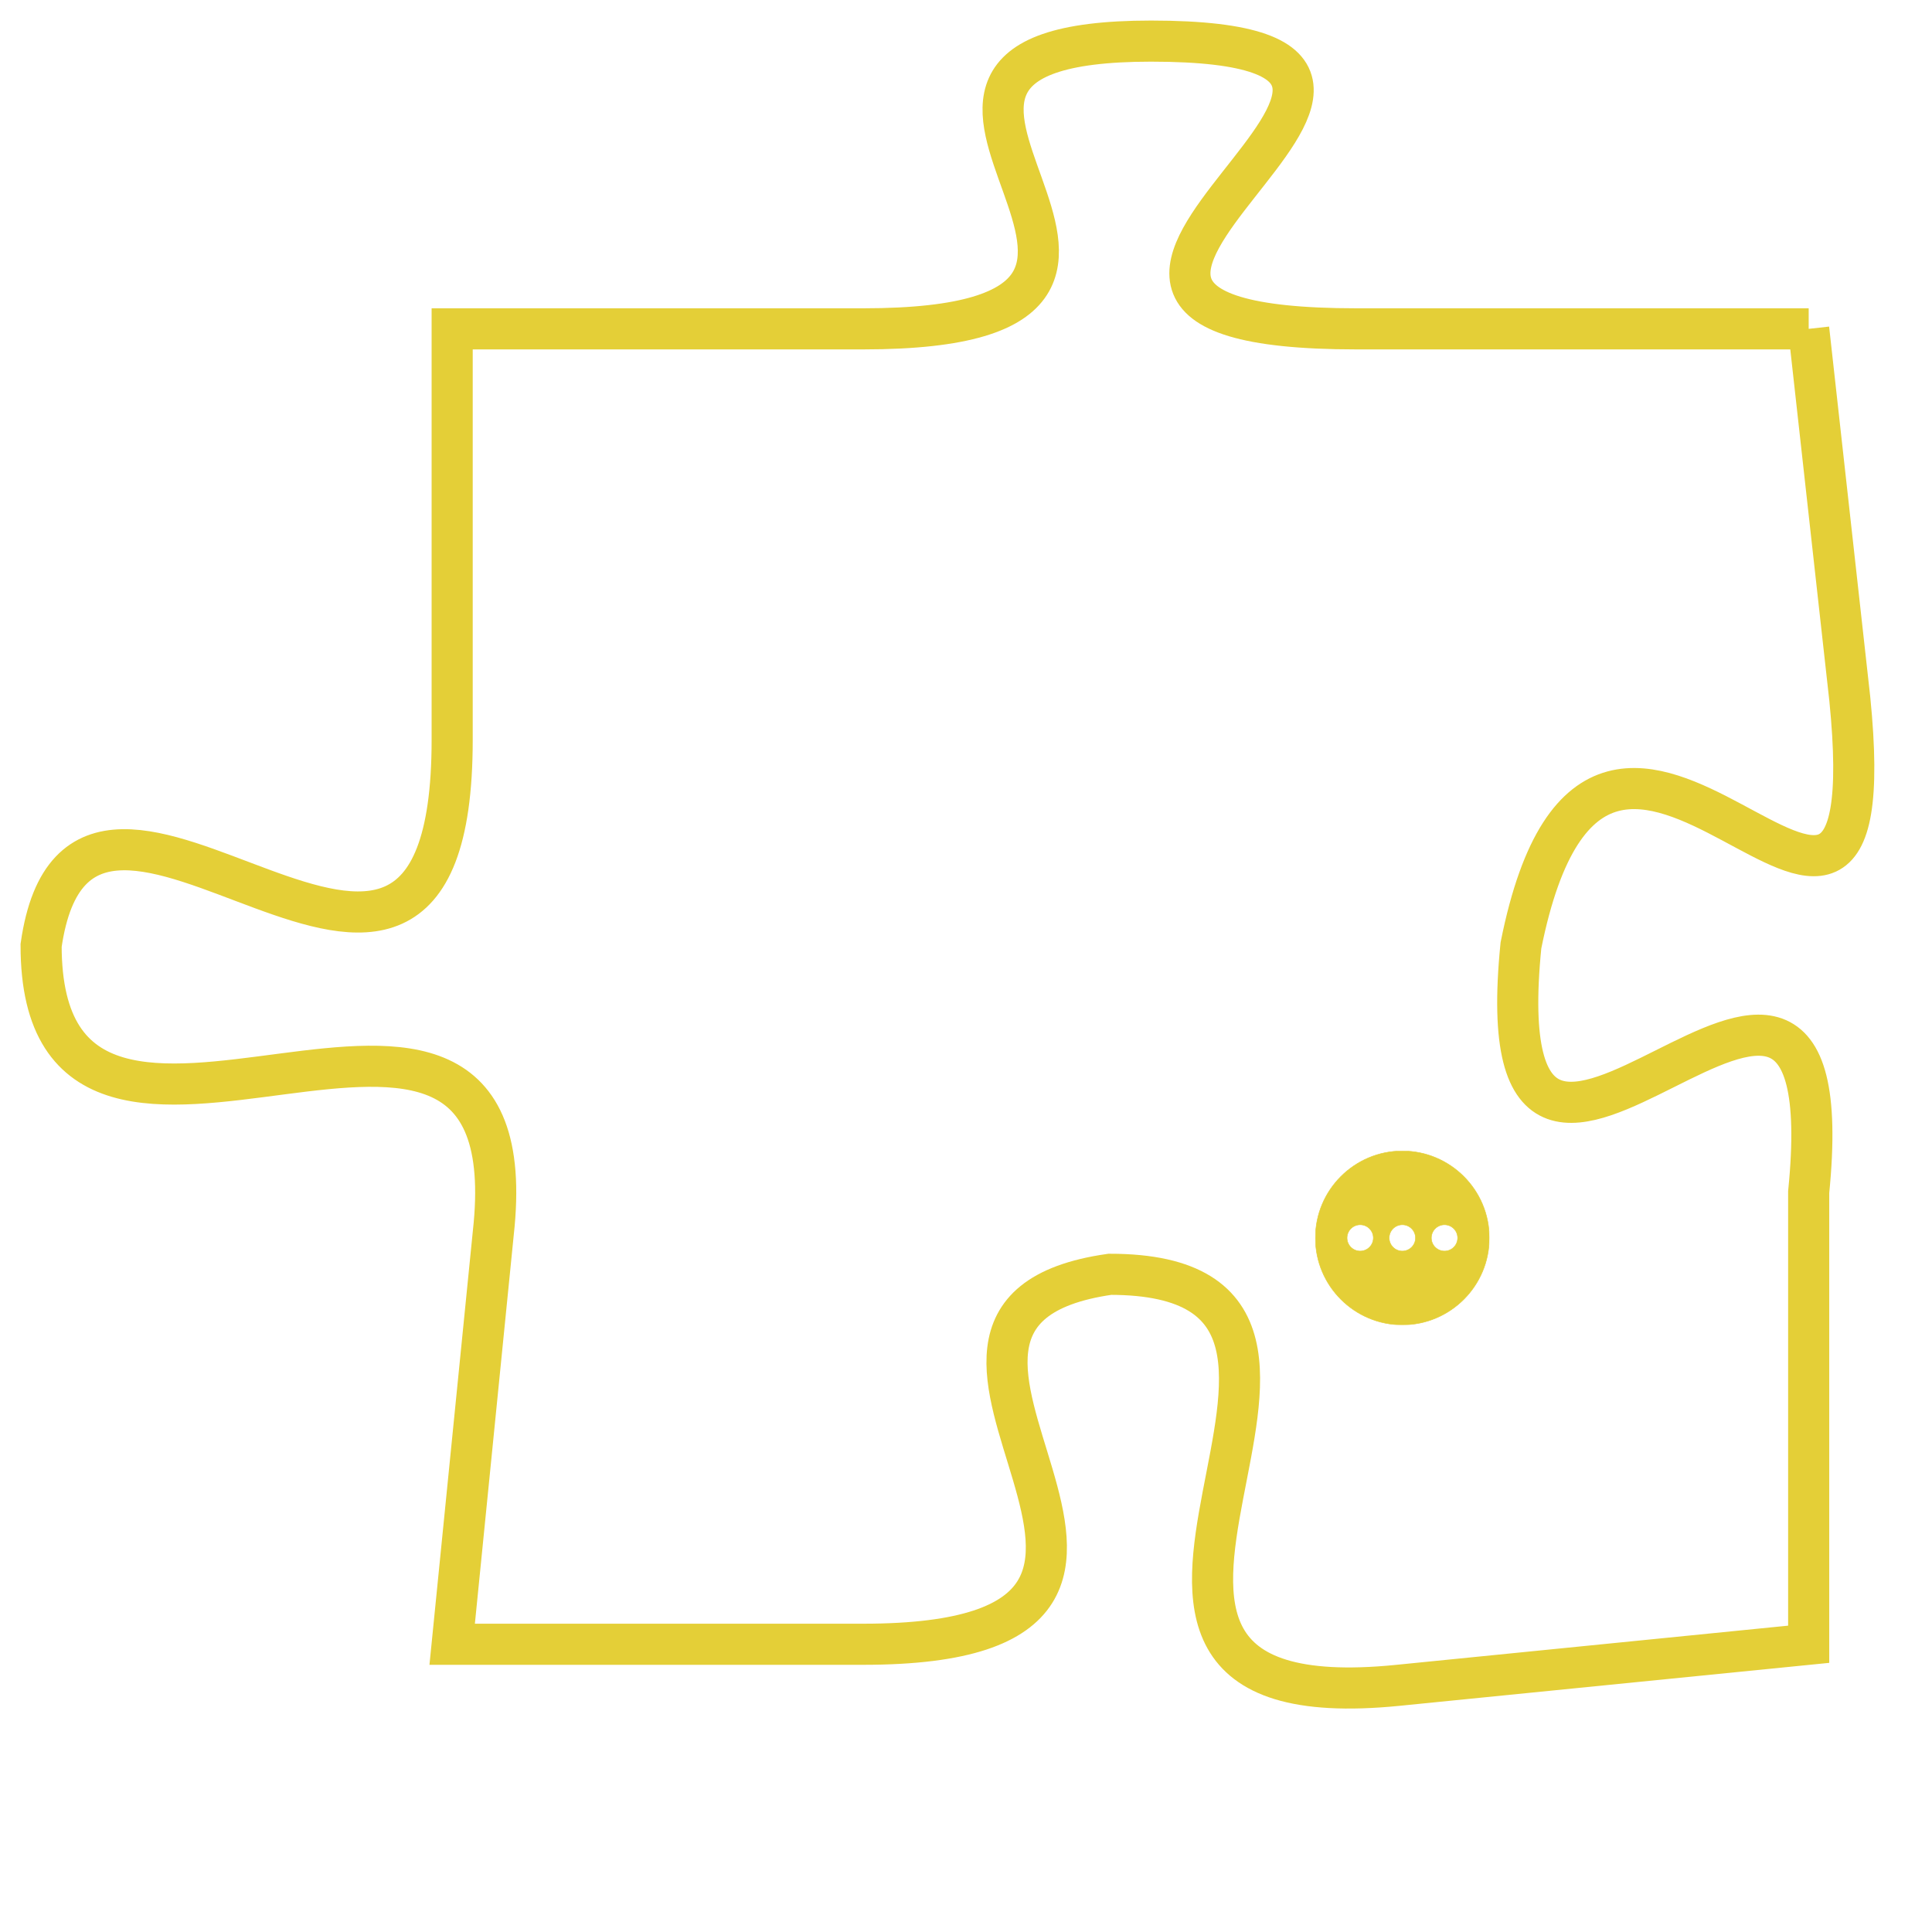 <svg version="1.1" xmlns="http://www.w3.org/2000/svg" xmlns:xlink="http://www.w3.org/1999/xlink" fill="transparent" x="0" y="0" width="350" height="350" preserveAspectRatio="xMinYMin slice"><style type="text/css">.links{fill:transparent;stroke: #E4CF37;}.links:hover{fill:#63D272; opacity:0.4;}</style><defs><g id="allt"><path id="t2517" d="M1584,608 L1573,608 C1562,608 1578,601 1568,601 C1559,601 1571,608 1561,608 L1551,608 1551,608 L1551,618 C1551,628 1542,616 1541,623 C1541,631 1553,621 1552,630 L1551,640 1551,640 L1561,640 C1571,640 1560,632 1567,631 C1575,631 1564,642 1574,641 L1584,640 1584,640 L1584,629 C1585,619 1576,633 1577,623 C1579,613 1586,627 1585,617 L1584,608"/></g><clipPath id="c" clipRule="evenodd" fill="transparent"><use href="#t2517"/></clipPath></defs><svg viewBox="1540 600 47 43" preserveAspectRatio="xMinYMin meet"><svg width="4380" height="2430"><g><image crossorigin="anonymous" x="0" y="0" href="https://nftpuzzle.license-token.com/assets/completepuzzle.svg" width="100%" height="100%" /><g class="links"><use href="#t2517"/></g></g></svg><svg x="1572" y="628" height="9%" width="9%" viewBox="0 0 330 330"><g><a xlink:href="https://nftpuzzle.license-token.com/" class="links"><title>See the most innovative NFT based token software licensing project</title><path fill="#E4CF37" id="more" d="M165,0C74.019,0,0,74.019,0,165s74.019,165,165,165s165-74.019,165-165S255.981,0,165,0z M85,190 c-13.785,0-25-11.215-25-25s11.215-25,25-25s25,11.215,25,25S98.785,190,85,190z M165,190c-13.785,0-25-11.215-25-25 s11.215-25,25-25s25,11.215,25,25S178.785,190,165,190z M245,190c-13.785,0-25-11.215-25-25s11.215-25,25-25 c13.785,0,25,11.215,25,25S258.785,190,245,190z"></path></a></g></svg></svg></svg>